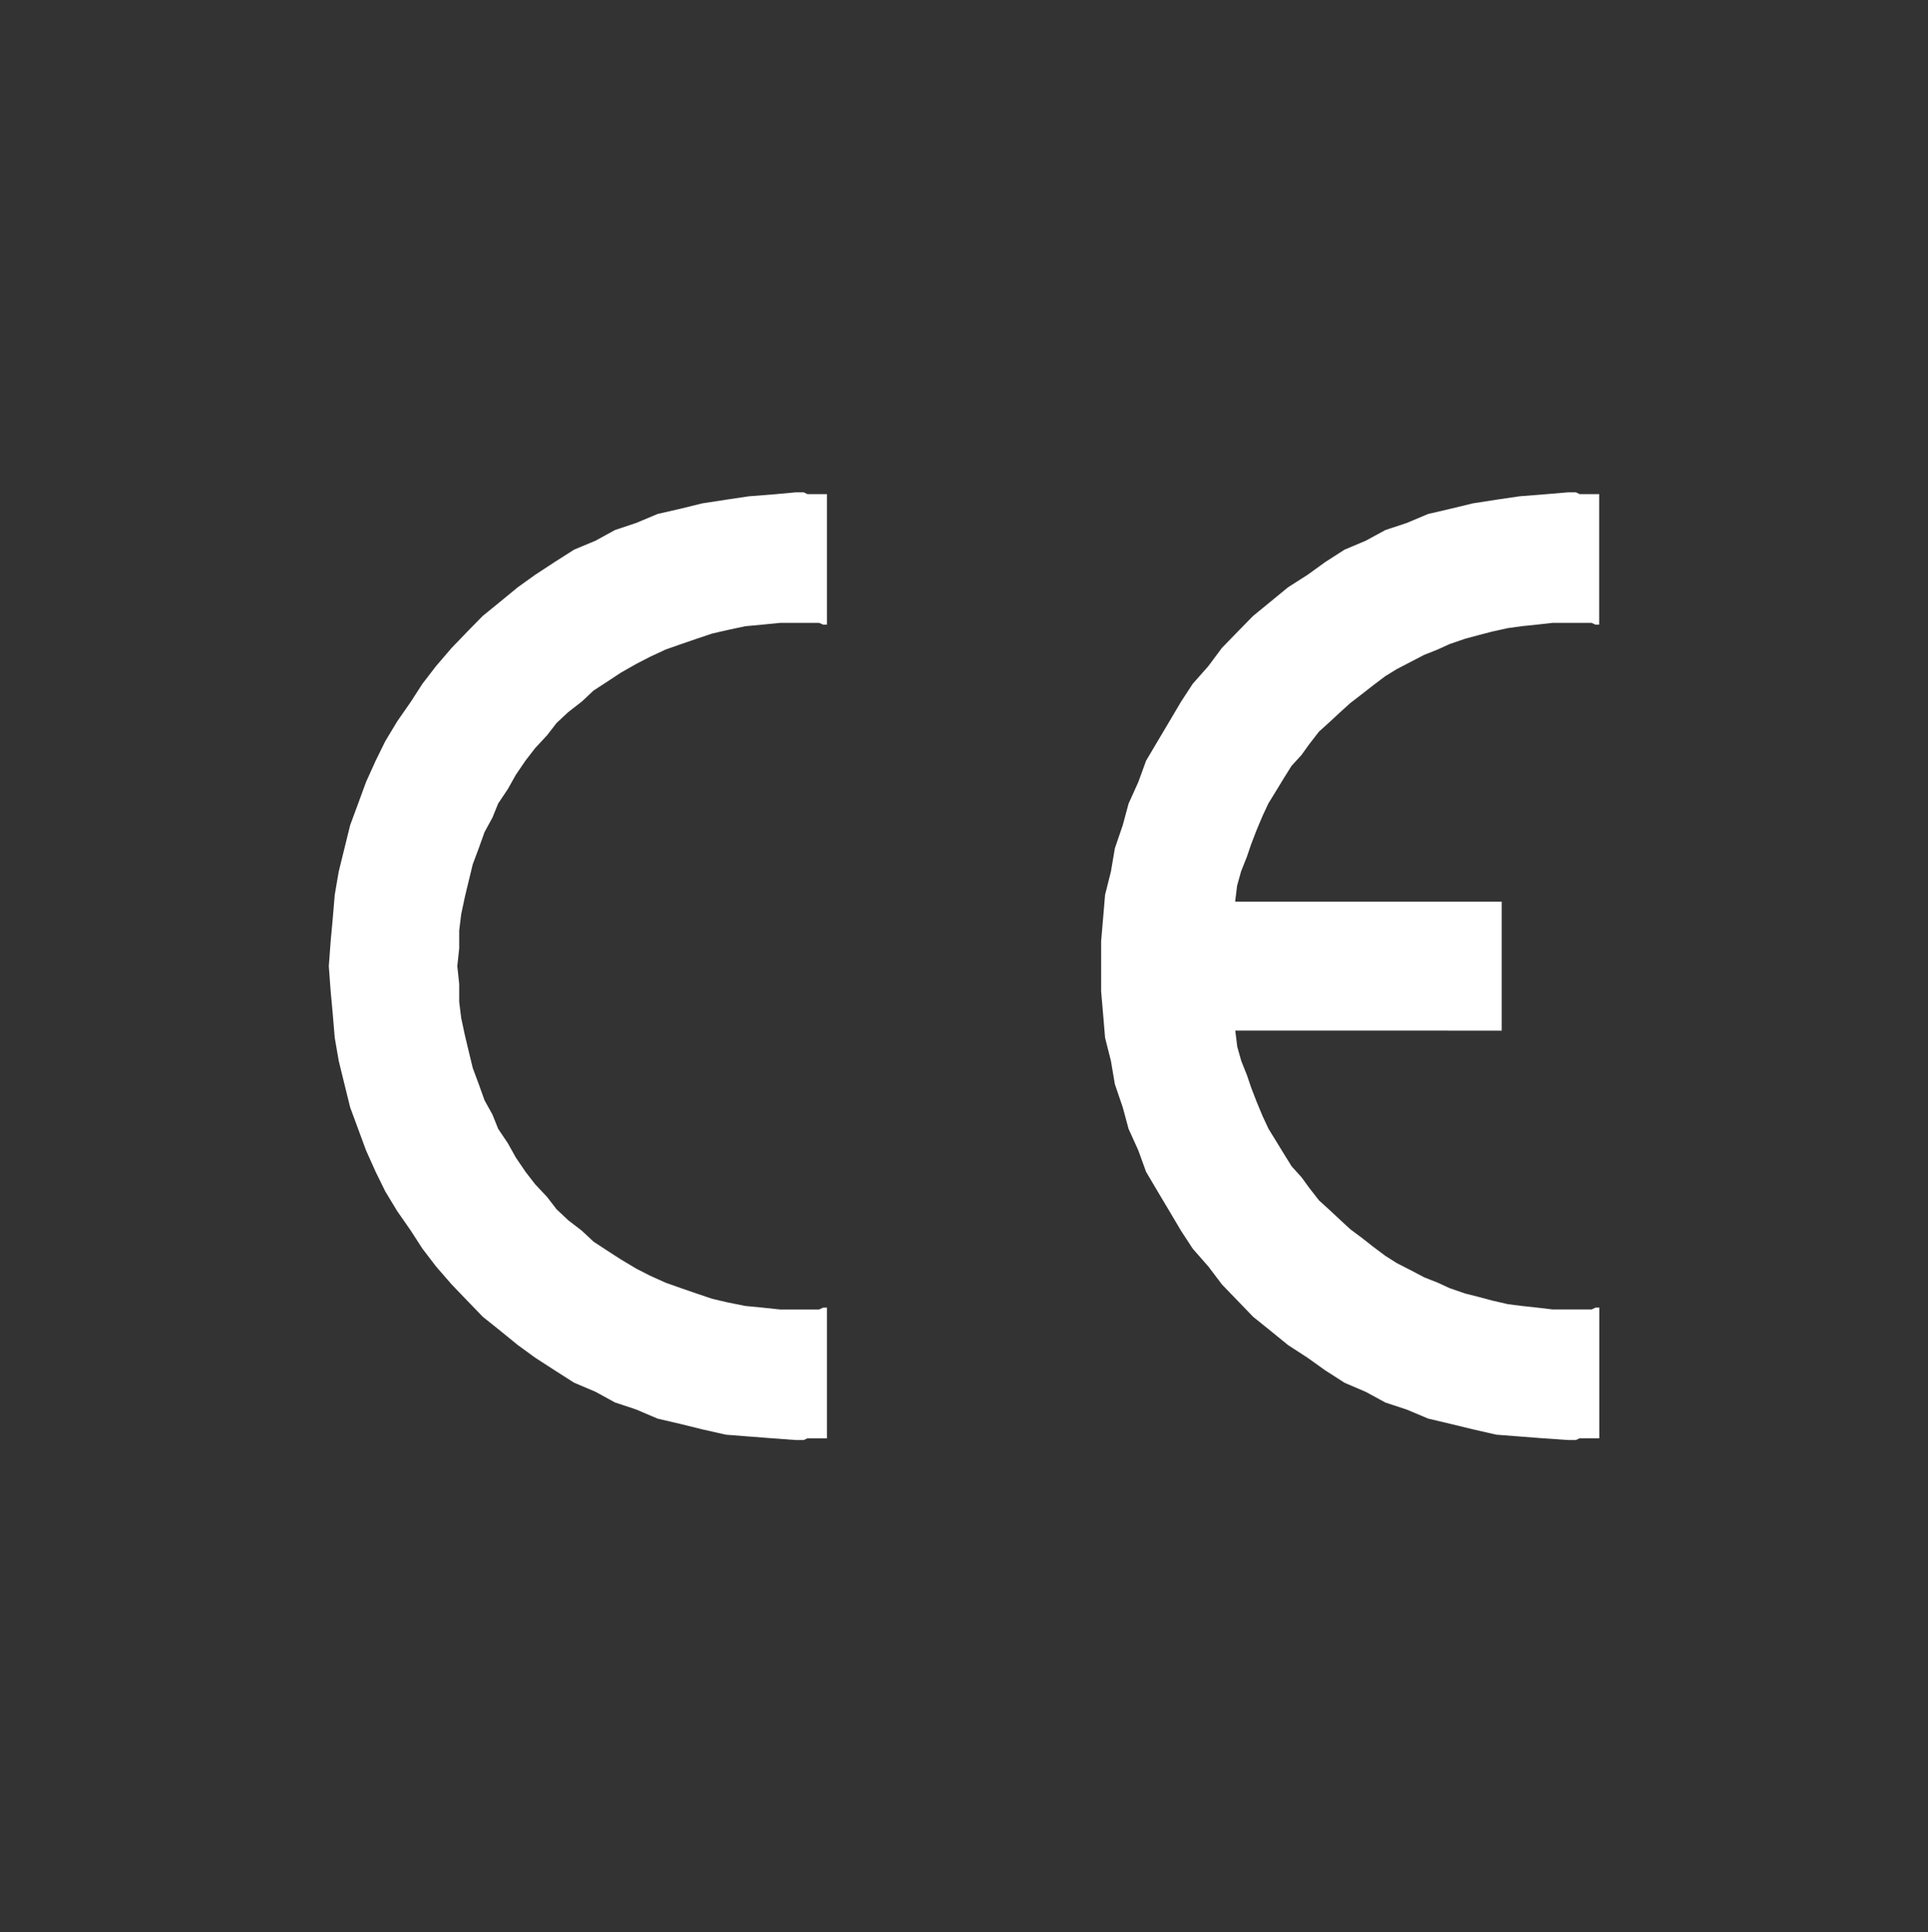 <?xml version="1.0" encoding="utf-8"?>
<!-- Generator: Adobe Illustrator 16.0.0, SVG Export Plug-In . SVG Version: 6.00 Build 0)  -->
<!DOCTYPE svg PUBLIC "-//W3C//DTD SVG 1.1//EN" "http://www.w3.org/Graphics/SVG/1.1/DTD/svg11.dtd">
<svg version="1.1" id="圖層_1" xmlns="http://www.w3.org/2000/svg" xmlns:xlink="http://www.w3.org/1999/xlink" x="0px" y="0px"
	 width="85.039px" height="85.223px" viewBox="0 0 85.039 85.223" enable-background="new 0 0 85.039 85.223" xml:space="preserve">
<rect x="0" y="0" width="85.039" height="85.223" fill="#333333" stroke="none"/>
<g>
	<path fill="#FFFFFF" d="M35.104,21.713h0.174h0.168l0.17,0.079h0.172h0.18h0.16h0.178h0.168v5.756h-0.168l-0.178-0.077h-0.16h-0.18
		h-0.172h-0.17h-0.168h-0.174h-0.693l-0.771,0.077l-0.768,0.071l-0.775,0.166l-0.686,0.158l-0.689,0.231l-0.684,0.235l-0.678,0.237
		l-0.691,0.323l-0.607,0.314l-0.676,0.384l-0.605,0.399l-0.604,0.393l-0.51,0.479l-0.604,0.47l-0.514,0.479l-0.422,0.546
		l-0.521,0.56l-0.424,0.548l-0.43,0.631l-0.354,0.631l-0.424,0.633l-0.254,0.624l-0.348,0.638l-0.254,0.709l-0.266,0.711
		l-0.172,0.709l-0.17,0.705l-0.168,0.79l-0.088,0.717v0.788l-0.084,0.784l0.084,0.786v0.789l0.088,0.713l0.168,0.783l0.17,0.711
		l0.172,0.711l0.266,0.715l0.254,0.711l0.348,0.625l0.254,0.633l0.424,0.63l0.354,0.635l0.43,0.631l0.424,0.549l0.521,0.553
		l0.422,0.548l0.514,0.483l0.604,0.465l0.51,0.478l0.604,0.396l0.605,0.39l0.676,0.405l0.607,0.31l0.691,0.312l0.678,0.24
		l0.684,0.236l0.689,0.233l0.686,0.16l0.775,0.156l0.768,0.074l0.771,0.082h0.691h0.176h0.168h0.17h0.172h0.18h0.16l0.178-0.082
		h0.168v5.764h-0.168h-0.178h-0.16h-0.18h-0.172l-0.17,0.076h-0.168h-0.176l-1.029-0.076l-1.035-0.08l-1.021-0.08l-1.041-0.235
		l-0.938-0.232l-1.033-0.242l-0.943-0.401l-0.938-0.312l-0.855-0.469l-0.947-0.402l-0.863-0.551l-0.852-0.551l-0.77-0.56
		l-0.77-0.627l-0.777-0.623l-0.689-0.713l-0.68-0.709l-0.689-0.793l-0.6-0.785l-0.512-0.793l-0.602-0.865l-0.523-0.864l-0.426-0.867
		l-0.424-0.945l-0.35-0.949l-0.35-0.948l-0.252-1.021l-0.252-1.029l-0.176-1.021l-0.086-1.027l-0.094-1.022l-0.082-1.106
		l0.082-1.104l0.094-1.024l0.086-1.021l0.176-1.028l0.252-1.024l0.252-1.021l0.35-0.948l0.35-0.953l0.424-0.939l0.426-0.865
		l0.523-0.868l0.602-0.867l0.512-0.793l0.6-0.78l0.689-0.803l0.68-0.706l0.689-0.703l0.777-0.633l0.77-0.632l0.77-0.552l0.852-0.558
		l0.863-0.55l0.947-0.396l0.855-0.469l0.938-0.313l0.943-0.396l1.033-0.237l0.938-0.231l1.041-0.16l1.021-0.152l1.035-0.08
		L35.104,21.713z M69.167,21.713h0.174h0.166l0.168,0.079h0.18h0.174h0.17h0.172h0.164v5.756H70.37l-0.172-0.077h-0.17h-0.174h-0.18
		h-0.168h-0.166h-0.174h-0.689l-0.682,0.077l-0.686,0.071l-0.607,0.085l-0.684,0.151l-0.6,0.156l-0.604,0.163l-0.682,0.235
		l-0.52,0.237l-0.598,0.238l-0.602,0.313l-0.607,0.315l-0.506,0.312l-0.525,0.396l-0.506,0.395l-0.516,0.398l-0.43,0.39
		l-0.518,0.479l-0.43,0.389l-0.43,0.555l-0.342,0.476l-0.434,0.474l-0.342,0.545l-0.34,0.559l-0.34,0.553l-0.258,0.552l-0.264,0.627
		l-0.242,0.631l-0.189,0.554l-0.252,0.633l-0.176,0.632l-0.086,0.705h11.758v5.688H54.485l0.086,0.705l0.176,0.627l0.252,0.632
		l0.189,0.555l0.242,0.629l0.264,0.633l0.258,0.551l0.34,0.552l0.34,0.555l0.342,0.551l0.434,0.478l0.342,0.471l0.43,0.551
		l0.43,0.389l0.518,0.484l0.43,0.396l0.516,0.385l0.506,0.397l0.525,0.392l0.506,0.321l0.607,0.31l0.602,0.317l0.598,0.236
		l0.52,0.24l0.682,0.236l0.604,0.153l0.6,0.16l0.684,0.158l0.607,0.078l0.686,0.074l0.682,0.081h0.689h0.174h0.166h0.168h0.18h0.174
		h0.17l0.172-0.081h0.164v5.764H70.37h-0.172h-0.17h-0.174h-0.18l-0.168,0.076h-0.166h-0.174l-1.113-0.076l-1.025-0.08l-1.033-0.08
		l-1.031-0.236l-0.951-0.231l-1.02-0.242l-0.941-0.396l-0.945-0.312l-0.863-0.469l-0.938-0.402l-0.857-0.551l-0.771-0.551
		l-0.863-0.56l-0.771-0.627l-0.773-0.623l-0.688-0.713l-0.684-0.709l-0.6-0.793l-0.689-0.785l-0.518-0.793l-0.512-0.865
		l-0.518-0.868l-0.512-0.867l-0.342-0.945l-0.43-0.949l-0.256-0.948l-0.348-1.021l-0.174-1.029l-0.258-1.021l-0.086-1.027
		l-0.088-1.022v-1.106v-1.104l0.088-1.024l0.086-1.021l0.258-1.028l0.174-1.024l0.348-1.021l0.256-0.948l0.43-0.953l0.342-0.939
		l0.512-0.865l0.516-0.868l0.512-0.867l0.518-0.793l0.689-0.78l0.598-0.803l0.686-0.706l0.688-0.703l0.773-0.633l0.77-0.632
		l0.865-0.552l0.771-0.558l0.857-0.55l0.938-0.396l0.863-0.469l0.945-0.313l0.941-0.396l1.02-0.237l0.951-0.231l1.031-0.16
		l1.033-0.152l1.025-0.08L69.167,21.713z"/>
</g>
</svg>
